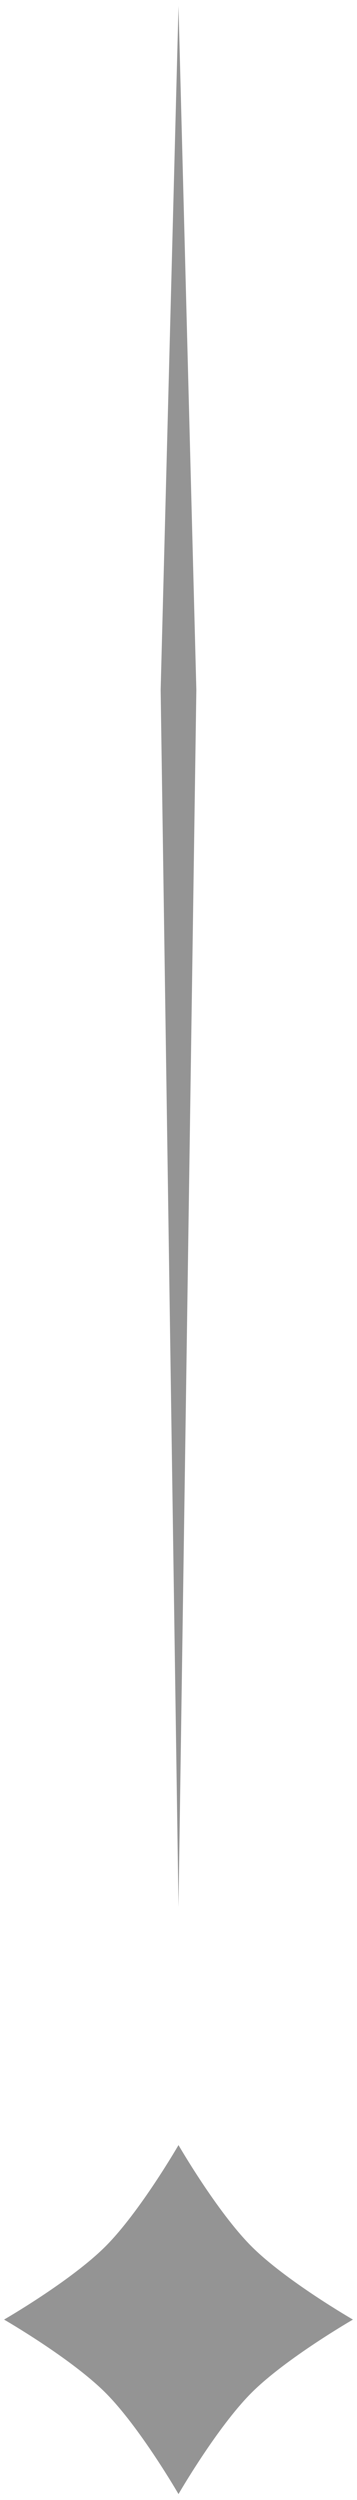 <svg width="30" height="210" viewBox="0 0 30 210" fill="none" xmlns="http://www.w3.org/2000/svg">
<path d="M15 0.503L16.5 57.968L15 160.187L13.5 57.968L15 0.503Z" fill="#949494"/>
<path d="M0.342 194.845C0.342 194.845 5.958 191.603 8.858 188.703C11.757 185.804 15 180.187 15 180.187C15 180.187 18.243 185.804 21.142 188.703C24.042 191.603 29.658 194.845 29.658 194.845C29.658 194.845 24.042 198.088 21.142 200.987C18.243 203.887 15 209.503 15 209.503C15 209.503 11.757 203.887 8.858 200.987C5.958 198.088 0.342 194.845 0.342 194.845Z" fill="#949494"/>
</svg>
